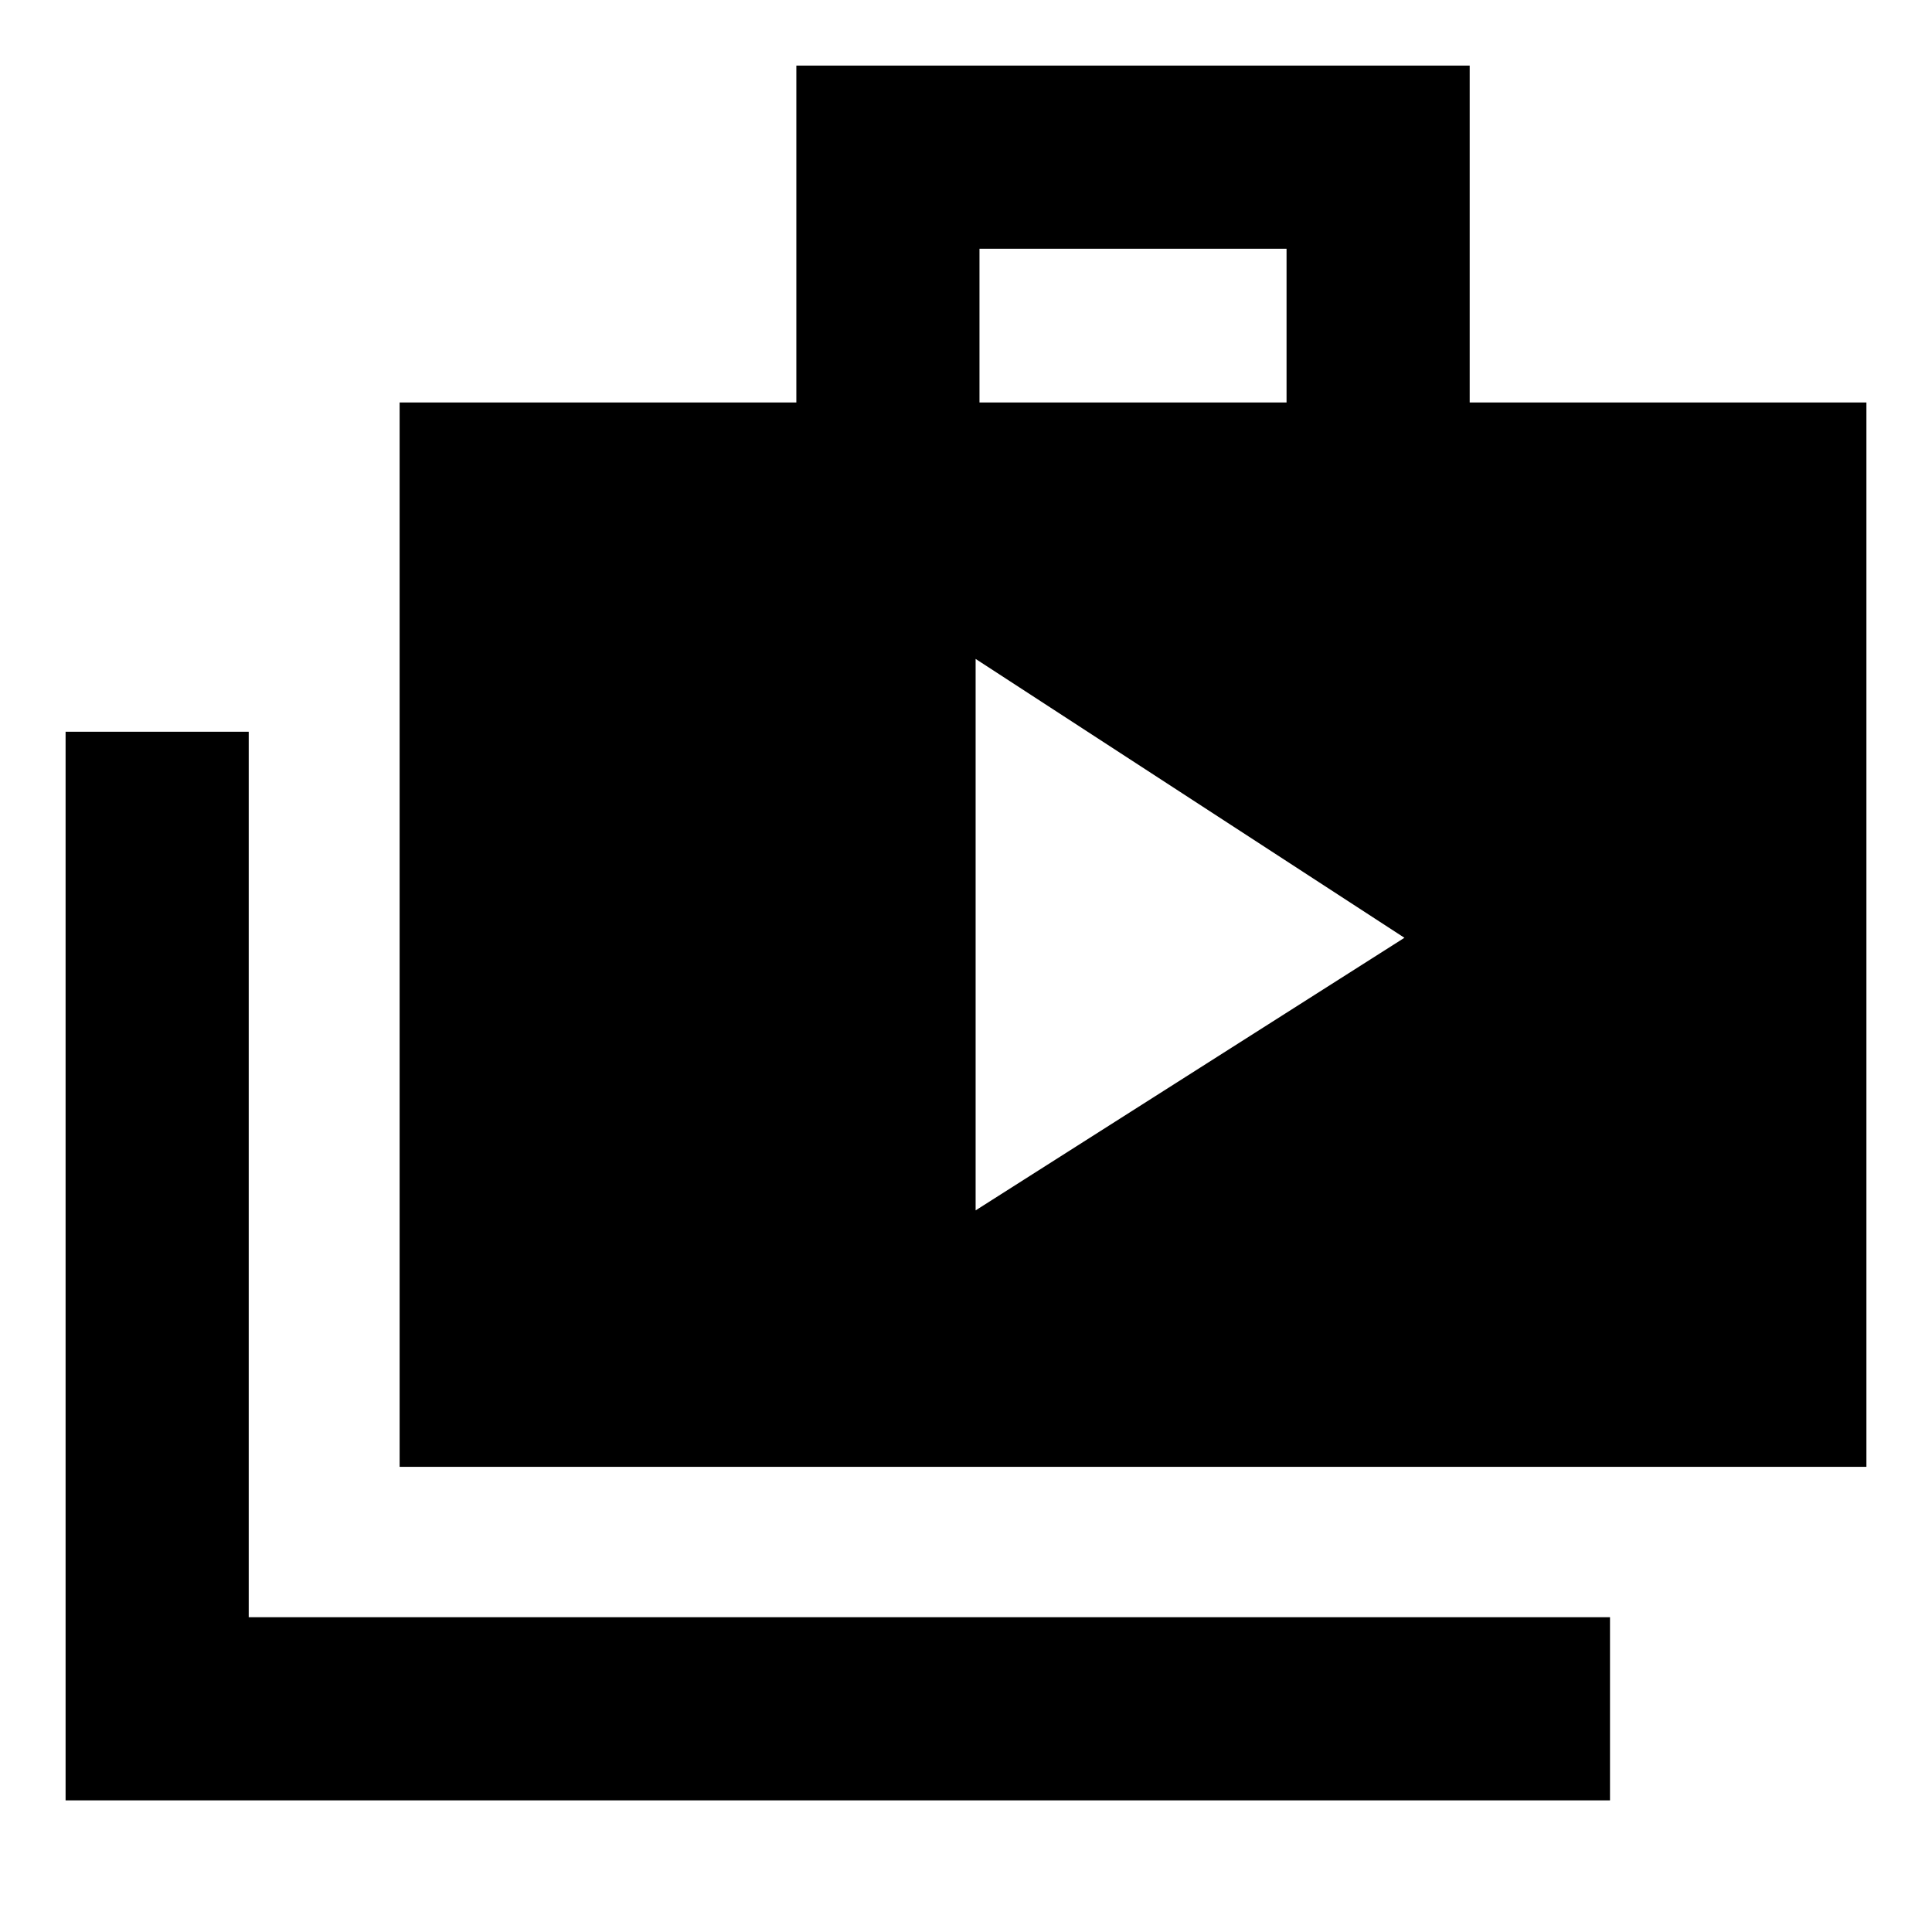 <svg xmlns="http://www.w3.org/2000/svg" height="24" viewBox="0 -960 960 960" width="24"><path d="m484.78-358.57 213.07-135.45-213.07-138.57v274.02ZM32.59-65.41v-531h91v440H800v91H32.59Zm165.98-165.74V-760H395.7v-167.41h334.58V-760h197.13v528.85H198.57ZM486.7-760h152.58v-76.41H486.7V-760Z"/></svg>